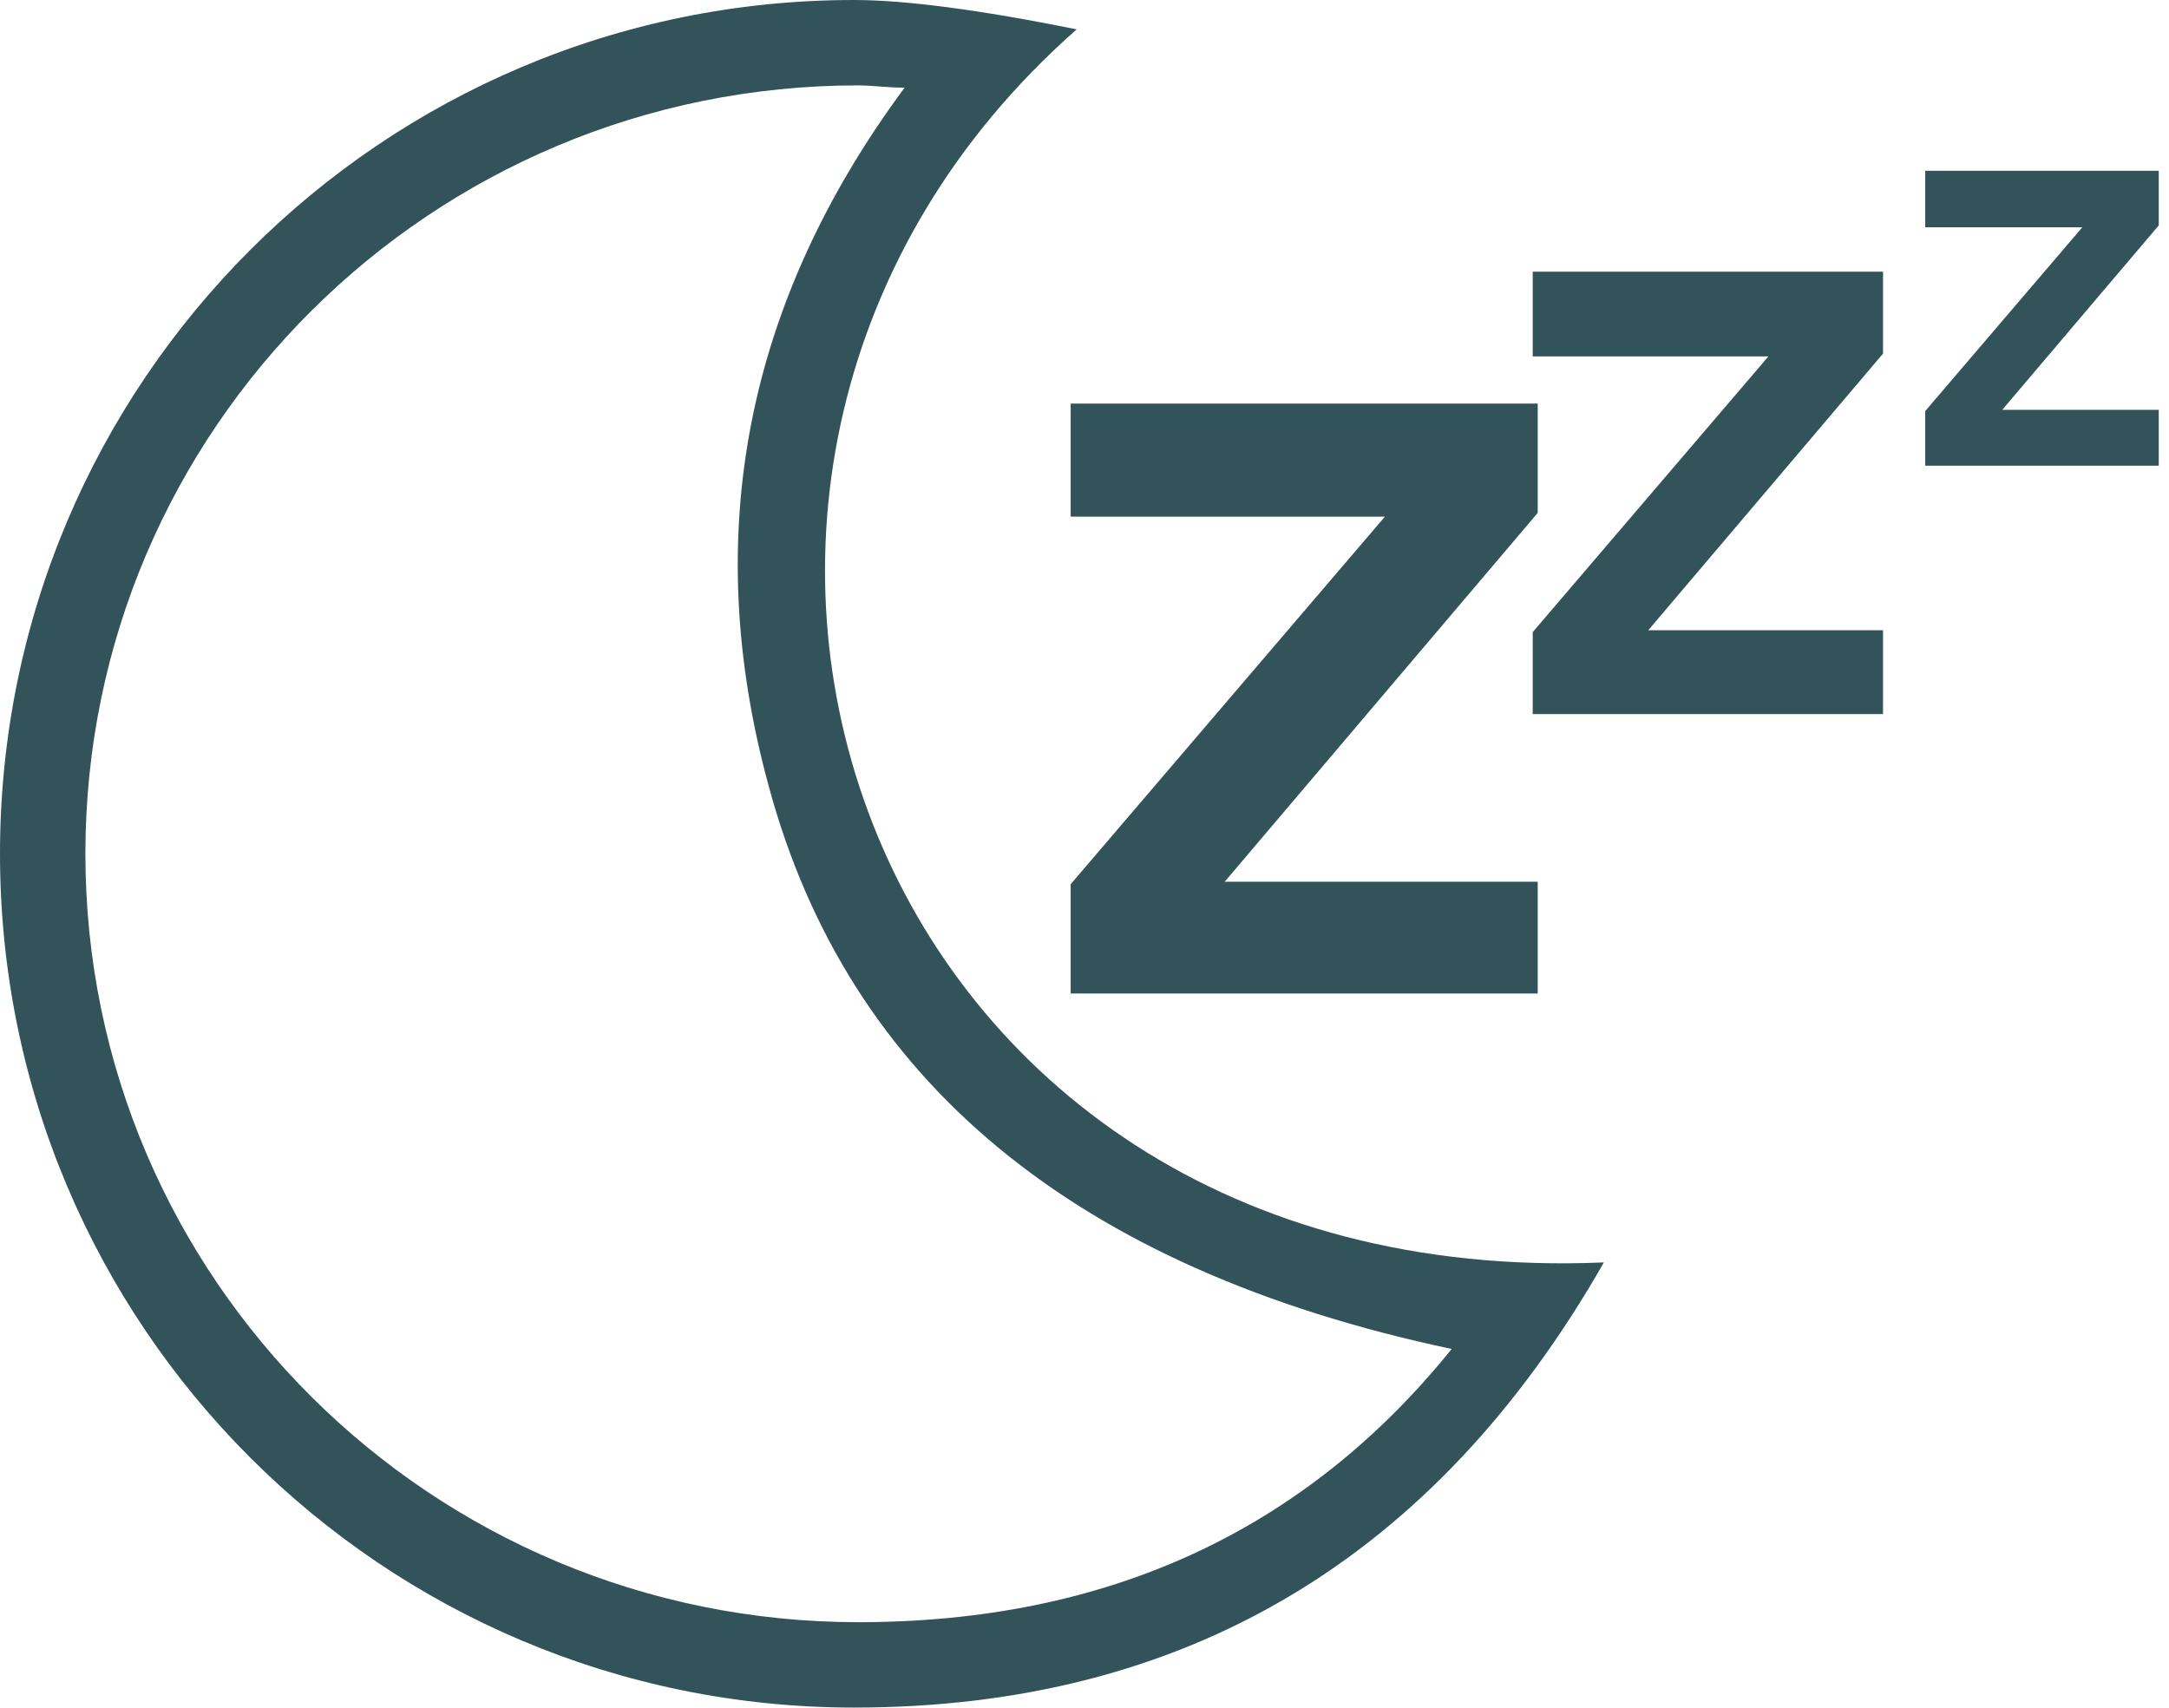 <?xml version="1.0" encoding="UTF-8"?>
<svg width="127px" height="100px" viewBox="0 0 127 100" version="1.1" xmlns="http://www.w3.org/2000/svg" xmlns:xlink="http://www.w3.org/1999/xlink">
    <!-- Generator: Sketch 49.3 (51167) - http://www.bohemiancoding.com/sketch -->
    <title>moon-z</title>
    <desc>Created with Sketch.</desc>
    <defs></defs>
    <g id="logo" stroke="none" stroke-width="1" fill="none" fill-rule="evenodd">
        <g id="Artboard" transform="translate(-1117, -974)" fill="#32535A">
            <path d="M1167,1074 C1139.386,1074 1117,1051.614 1117,1024 C1117,996.386 1139.386,974 1167,974 C1170.008,974 1174.356,974.573 1180.044,975.719 C1150.871,1001.419 1167,1049.806 1210.912,1047.93 C1200.992,1065.31 1186.355,1074 1167,1074 Z M1167.255,1069 C1181.753,1069 1193.351,1063.714 1202,1053 C1180,1048.333 1166.667,1037.333 1162,1020 C1158,1005.333 1160.656,991.711 1169.967,979.133 C1168.935,979.133 1168.055,979 1167.255,979 C1142.261,979 1122,999.147 1122,1024 C1122,1048.853 1142.262,1069 1167.255,1069 Z M1179.691,1032.182 L1179.691,1025.782 L1198.091,1004.255 L1179.691,1004.255 L1179.691,997.636 L1207.036,997.636 L1207.036,1004.036 L1188.709,1025.636 L1207.036,1025.636 L1207.036,1032.182 L1179.691,1032.182 Z M1206.745,1015.818 L1206.745,1011.018 L1220.545,994.873 L1206.745,994.873 L1206.745,989.909 L1227.255,989.909 L1227.255,994.709 L1213.509,1010.909 L1227.255,1010.909 L1227.255,1015.818 L1206.745,1015.818 Z M1229.727,1001.273 L1229.727,998.073 L1238.927,987.309 L1229.727,987.309 L1229.727,984 L1243.4,984 L1243.4,987.2 L1234.236,998 L1243.4,998 L1243.4,1001.273 L1229.727,1001.273 Z" id="moon-z"></path>
        </g>
    </g>
</svg>